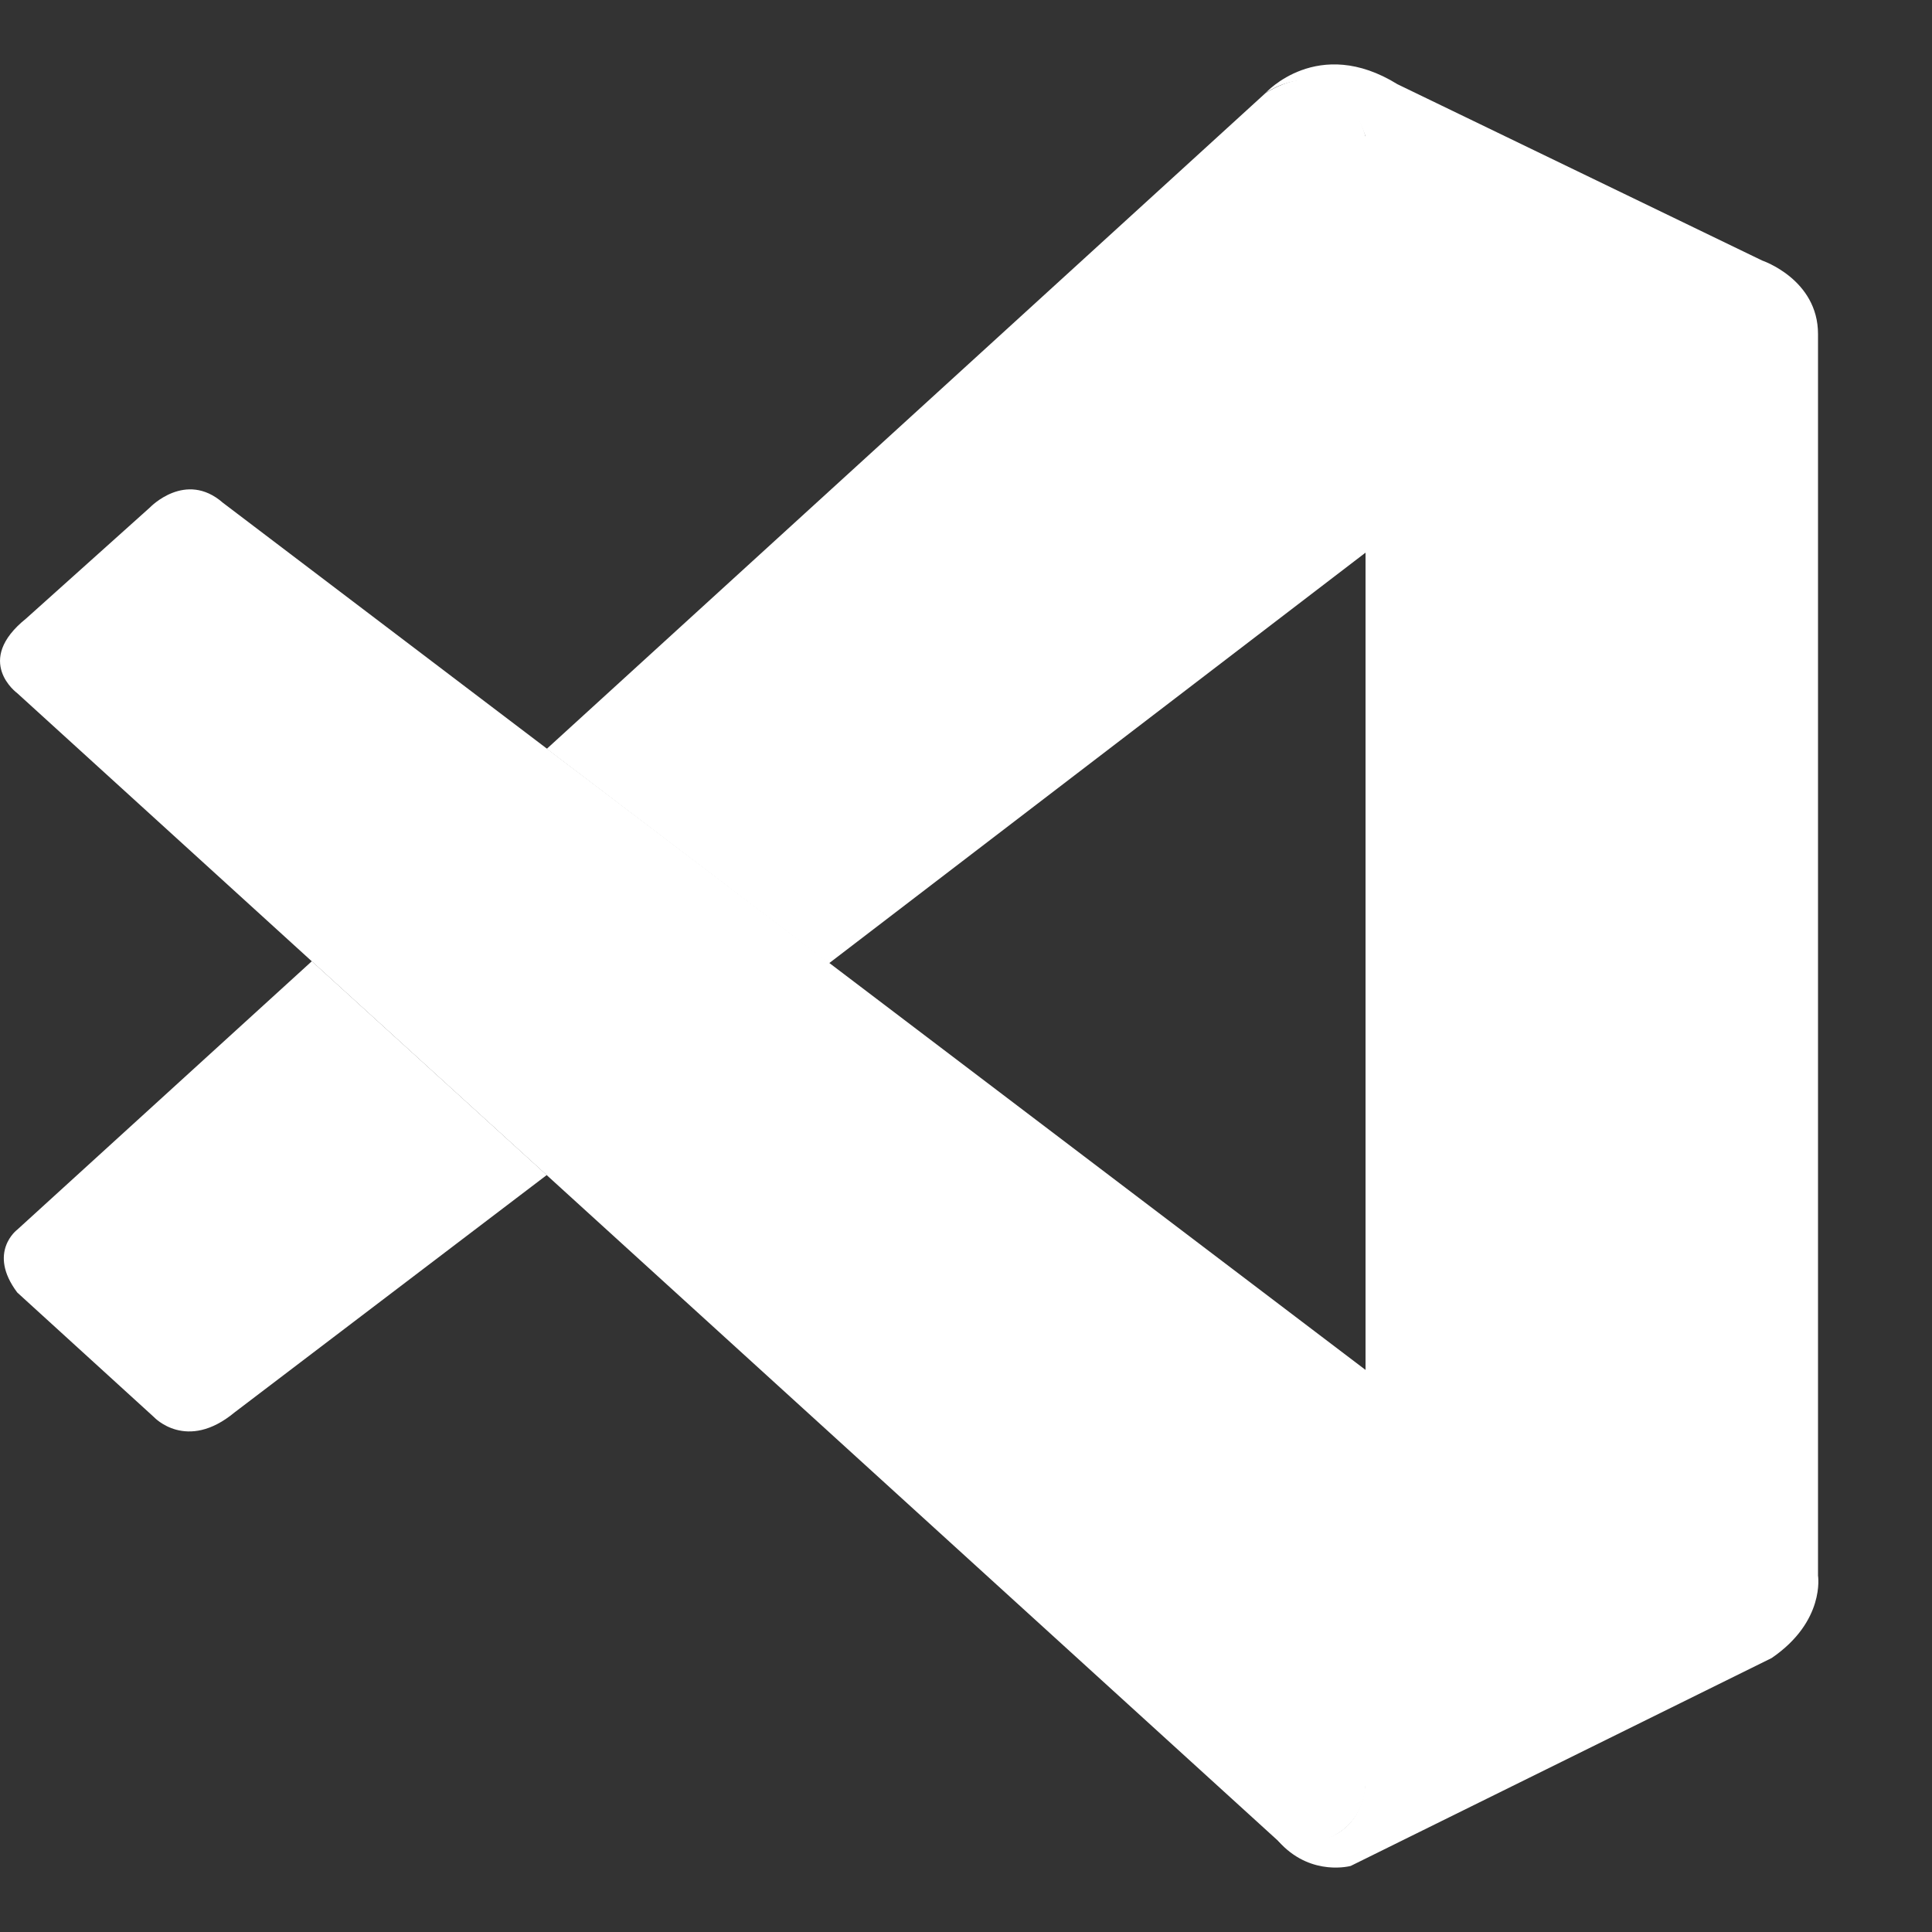 <svg width="15" height="15" viewBox="0 0 15 15" fill="none" xmlns="http://www.w3.org/2000/svg">
<rect x="0" y="0" width="15" height="15" fill="#333333" stroke="none"/>
<path d="M0.134 5.382C0.134 5.382 -0.209 5.133 0.203 4.802L1.164 3.94C1.164 3.94 1.44 3.65 1.73 3.903L10.602 10.636V13.864C10.602 13.864 10.597 14.371 9.948 14.315L0.134 5.382Z" fill="white"/>
<path d="M2.421 7.463L0.134 9.547C0.134 9.547 -0.101 9.722 0.134 10.035L1.196 11.003C1.196 11.003 1.448 11.275 1.821 10.966L4.245 9.123L2.421 7.463ZM6.435 7.48L10.629 4.27L10.602 1.059C10.602 1.059 10.423 0.358 9.825 0.723L4.245 5.814L6.435 7.48Z" fill="white"/>
<path d="M9.948 14.319C10.192 14.569 10.487 14.487 10.487 14.487L13.755 12.873C14.173 12.587 14.115 12.233 14.115 12.233V2.593C14.115 2.169 13.682 2.023 13.682 2.023L10.85 0.654C10.231 0.271 9.825 0.723 9.825 0.723C9.825 0.723 10.346 0.347 10.602 1.059V13.805C10.602 13.893 10.583 13.979 10.546 14.056C10.472 14.207 10.309 14.348 9.921 14.289L9.948 14.319Z" fill="white"/>
</svg>
